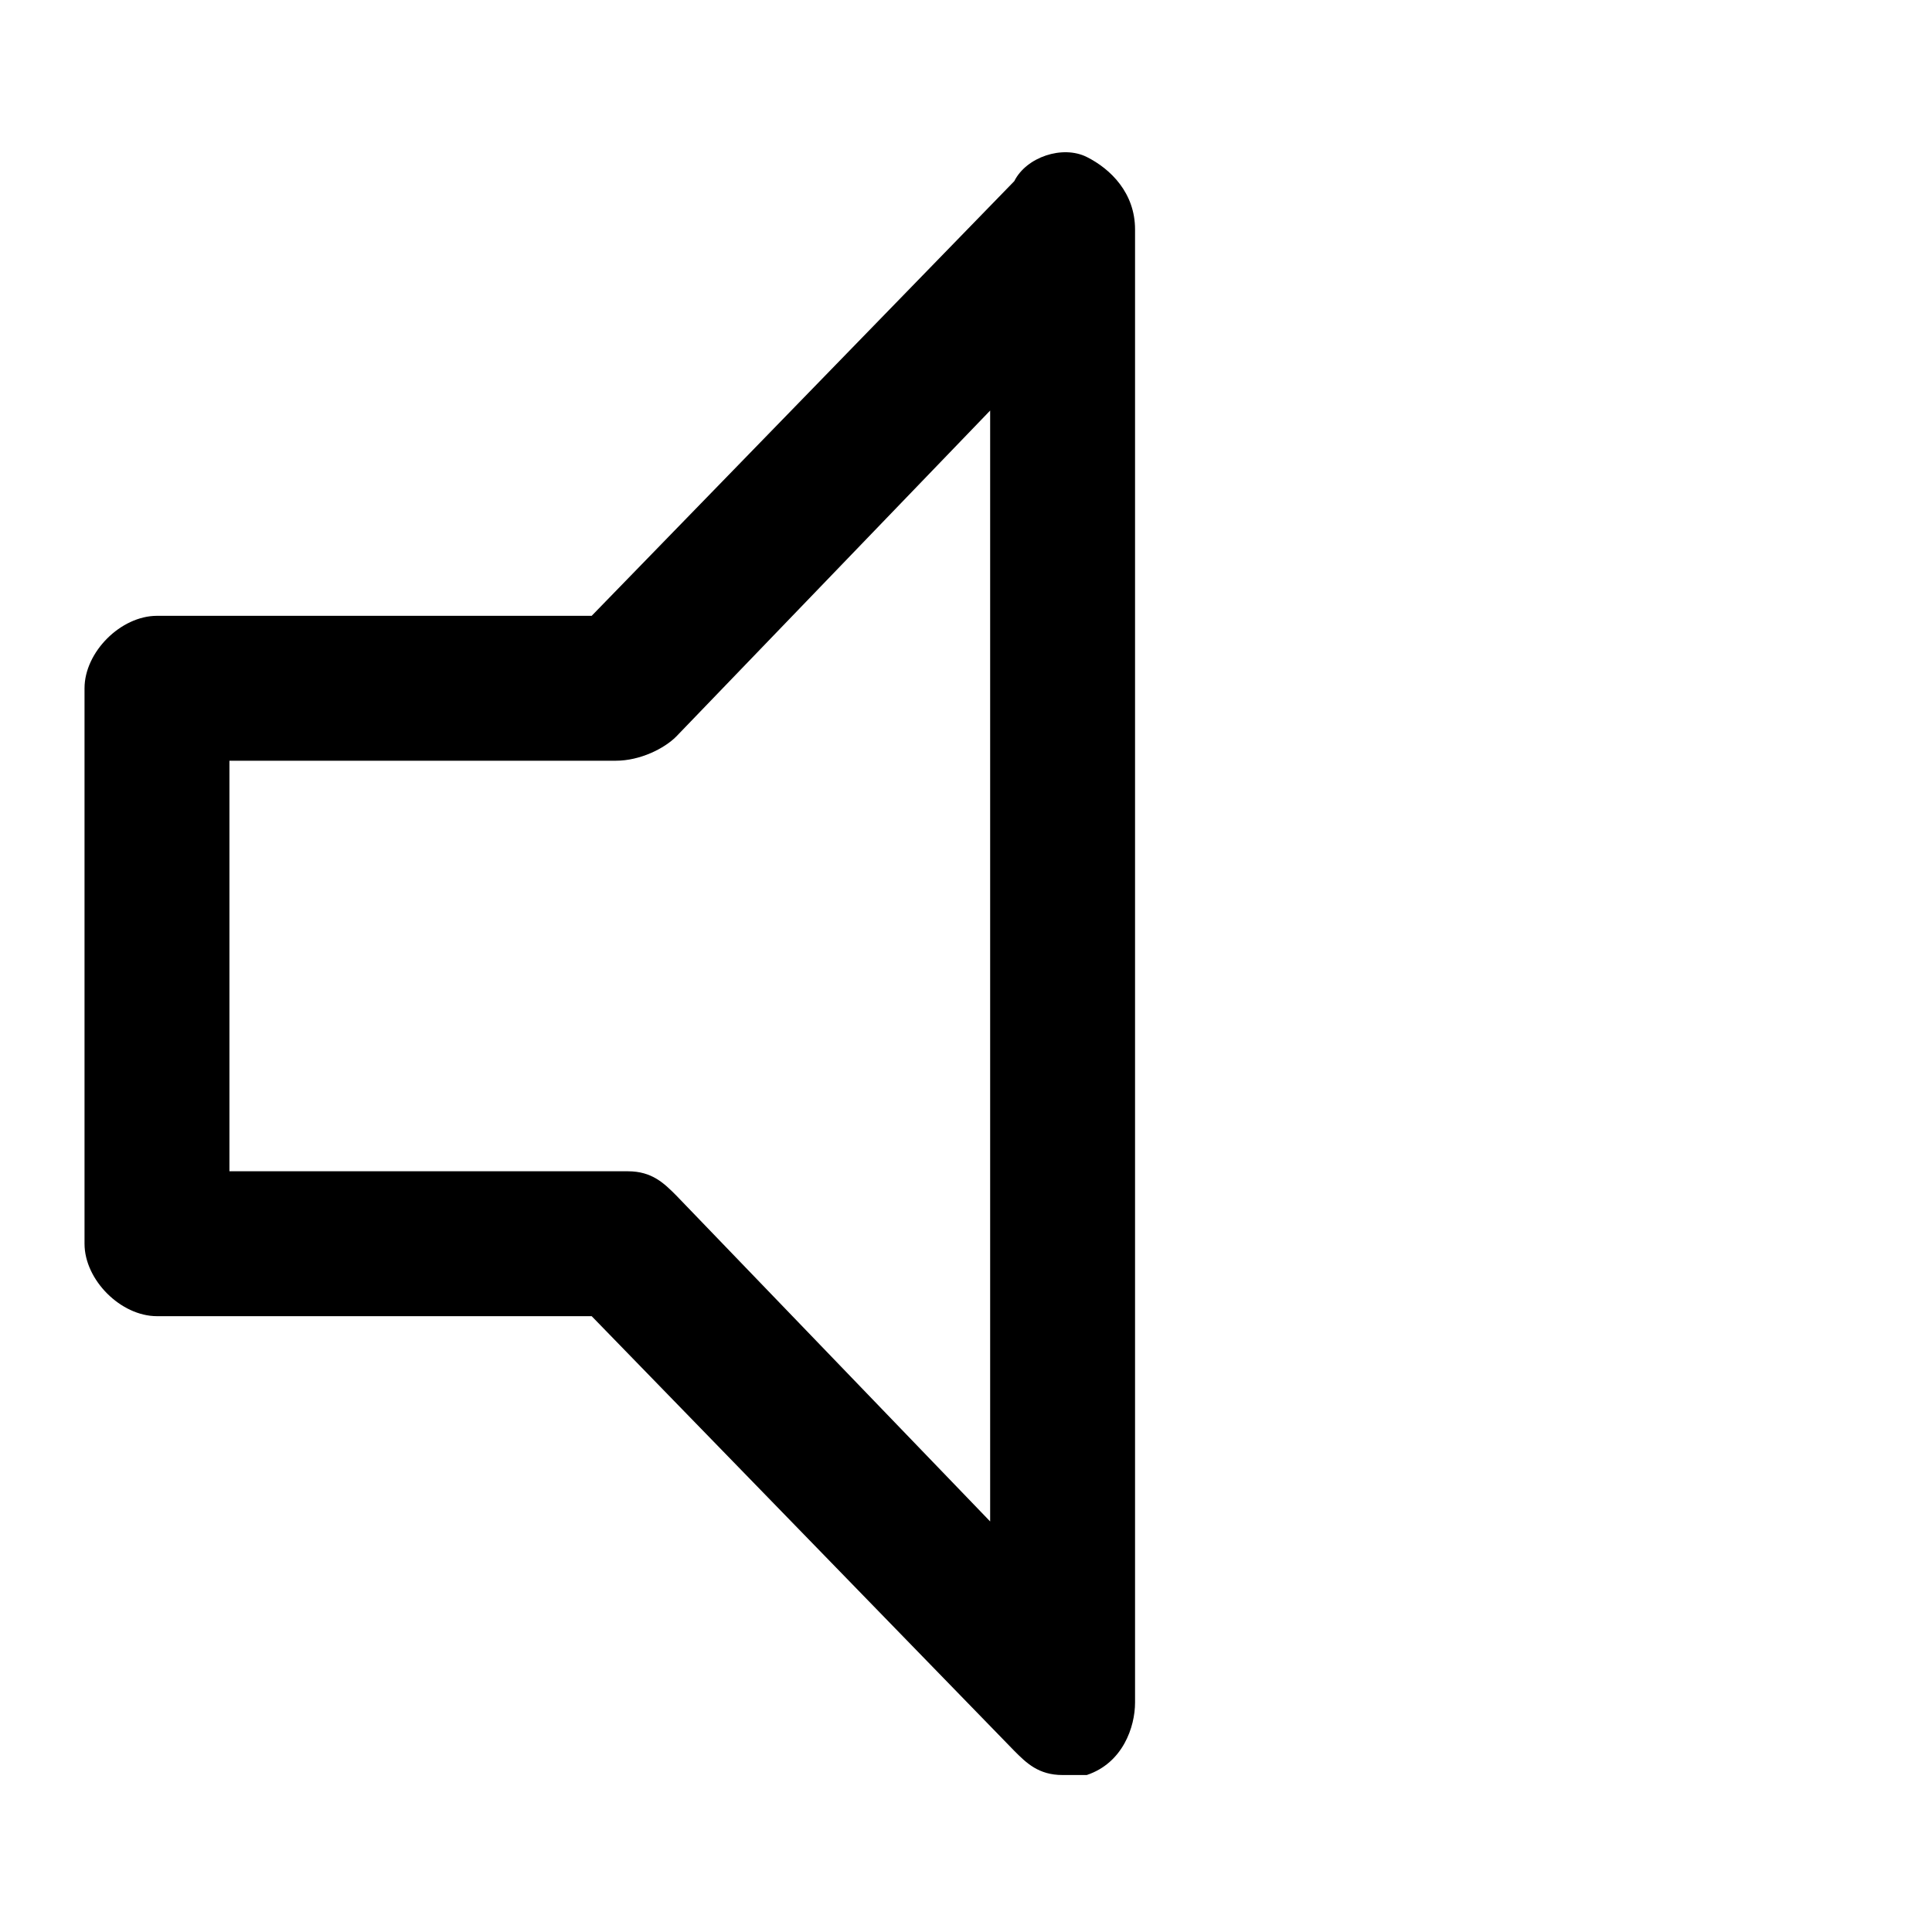 <?xml version="1.0" encoding="utf-8"?>
<!-- Generator: Adobe Illustrator 23.0.1, SVG Export Plug-In . SVG Version: 6.00 Build 0)  -->
<svg version="1.1" id="Layer_1" xmlns="http://www.w3.org/2000/svg" xmlns:xlink="http://www.w3.org/1999/xlink" x="0px" y="0px"
	 viewBox="0 0 16 16" style="enable-background:new 0 0 16 16;" xml:space="preserve">
<g>
	<g>
		<path d="M8.8,14.7c-0.2,0-0.3-0.1-0.4-0.2l-3.5-3.6H1.3c-0.3,0-0.6-0.3-0.6-0.6V5.7c0-0.3,0.3-0.6,0.6-0.6h3.6l3.5-3.6
			C8.5,1.3,8.8,1.2,9,1.3c0.2,0.1,0.4,0.3,0.4,0.6v12.2c0,0.2-0.1,0.5-0.4,0.6C9,14.7,8.9,14.7,8.8,14.7z M1.9,9.7h3.3
			c0.2,0,0.3,0.1,0.4,0.2l2.6,2.7V3.4L5.6,6.1C5.5,6.2,5.3,6.3,5.1,6.3H1.9V9.7z"/>
	</g>
</g>
</svg>
